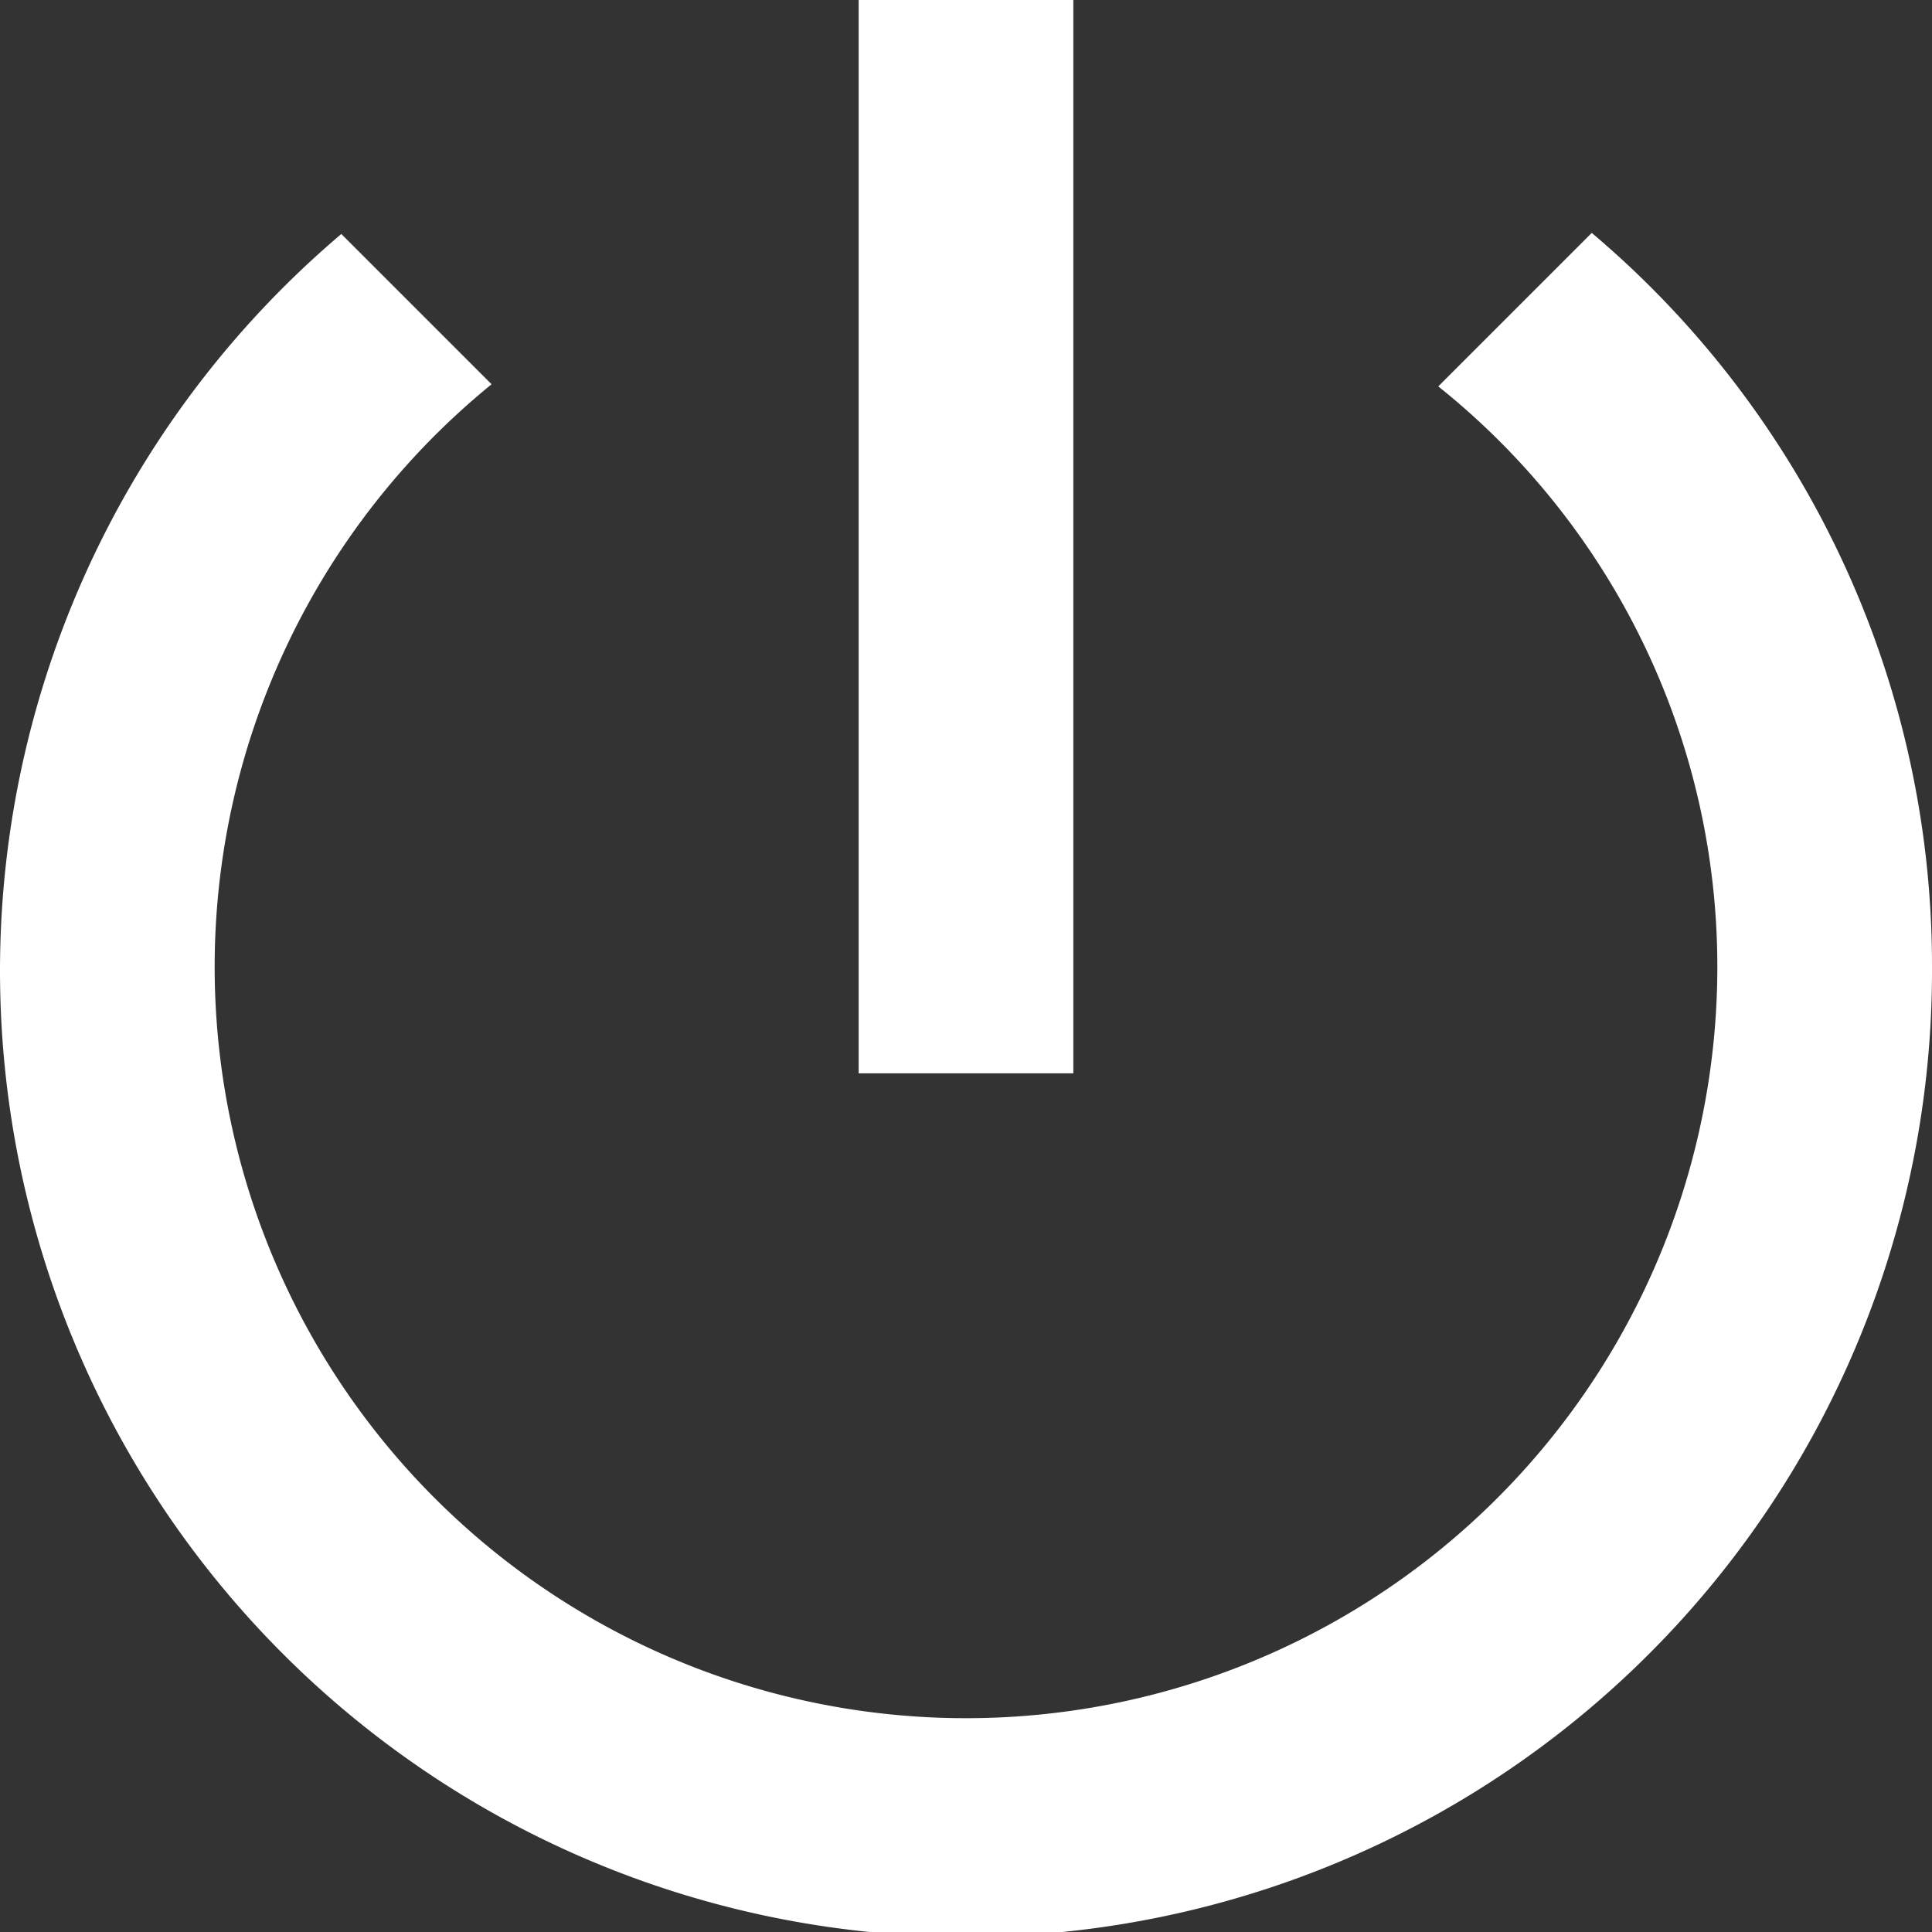 <svg xmlns="http://www.w3.org/2000/svg" viewBox="0 0 90 90">
<rect x="0" y="0" width="90" height="90" fill="#333333" stroke="none"/>
<title>Asset 1</title>
<style type="text/css">
	.st0{fill:none;}
	.st1{fill:#0099ff}
	.st2{fill:#ffffff}
</style>
<g id="Layer_2" data-name="Layer 2"><g id="Layer_1-2" data-name="Layer 1">
<path class="st2" d="M50,0H40V50H50ZM74.15,10.85,67,18A34.6,34.6,0,0,1,80,45,35,35,0,1,1,22.9,17.9l-7-7A45,45,0,1,0,90,45,44.66,44.66,0,0,0,74.15,10.85Z"/>
</g></g></svg>